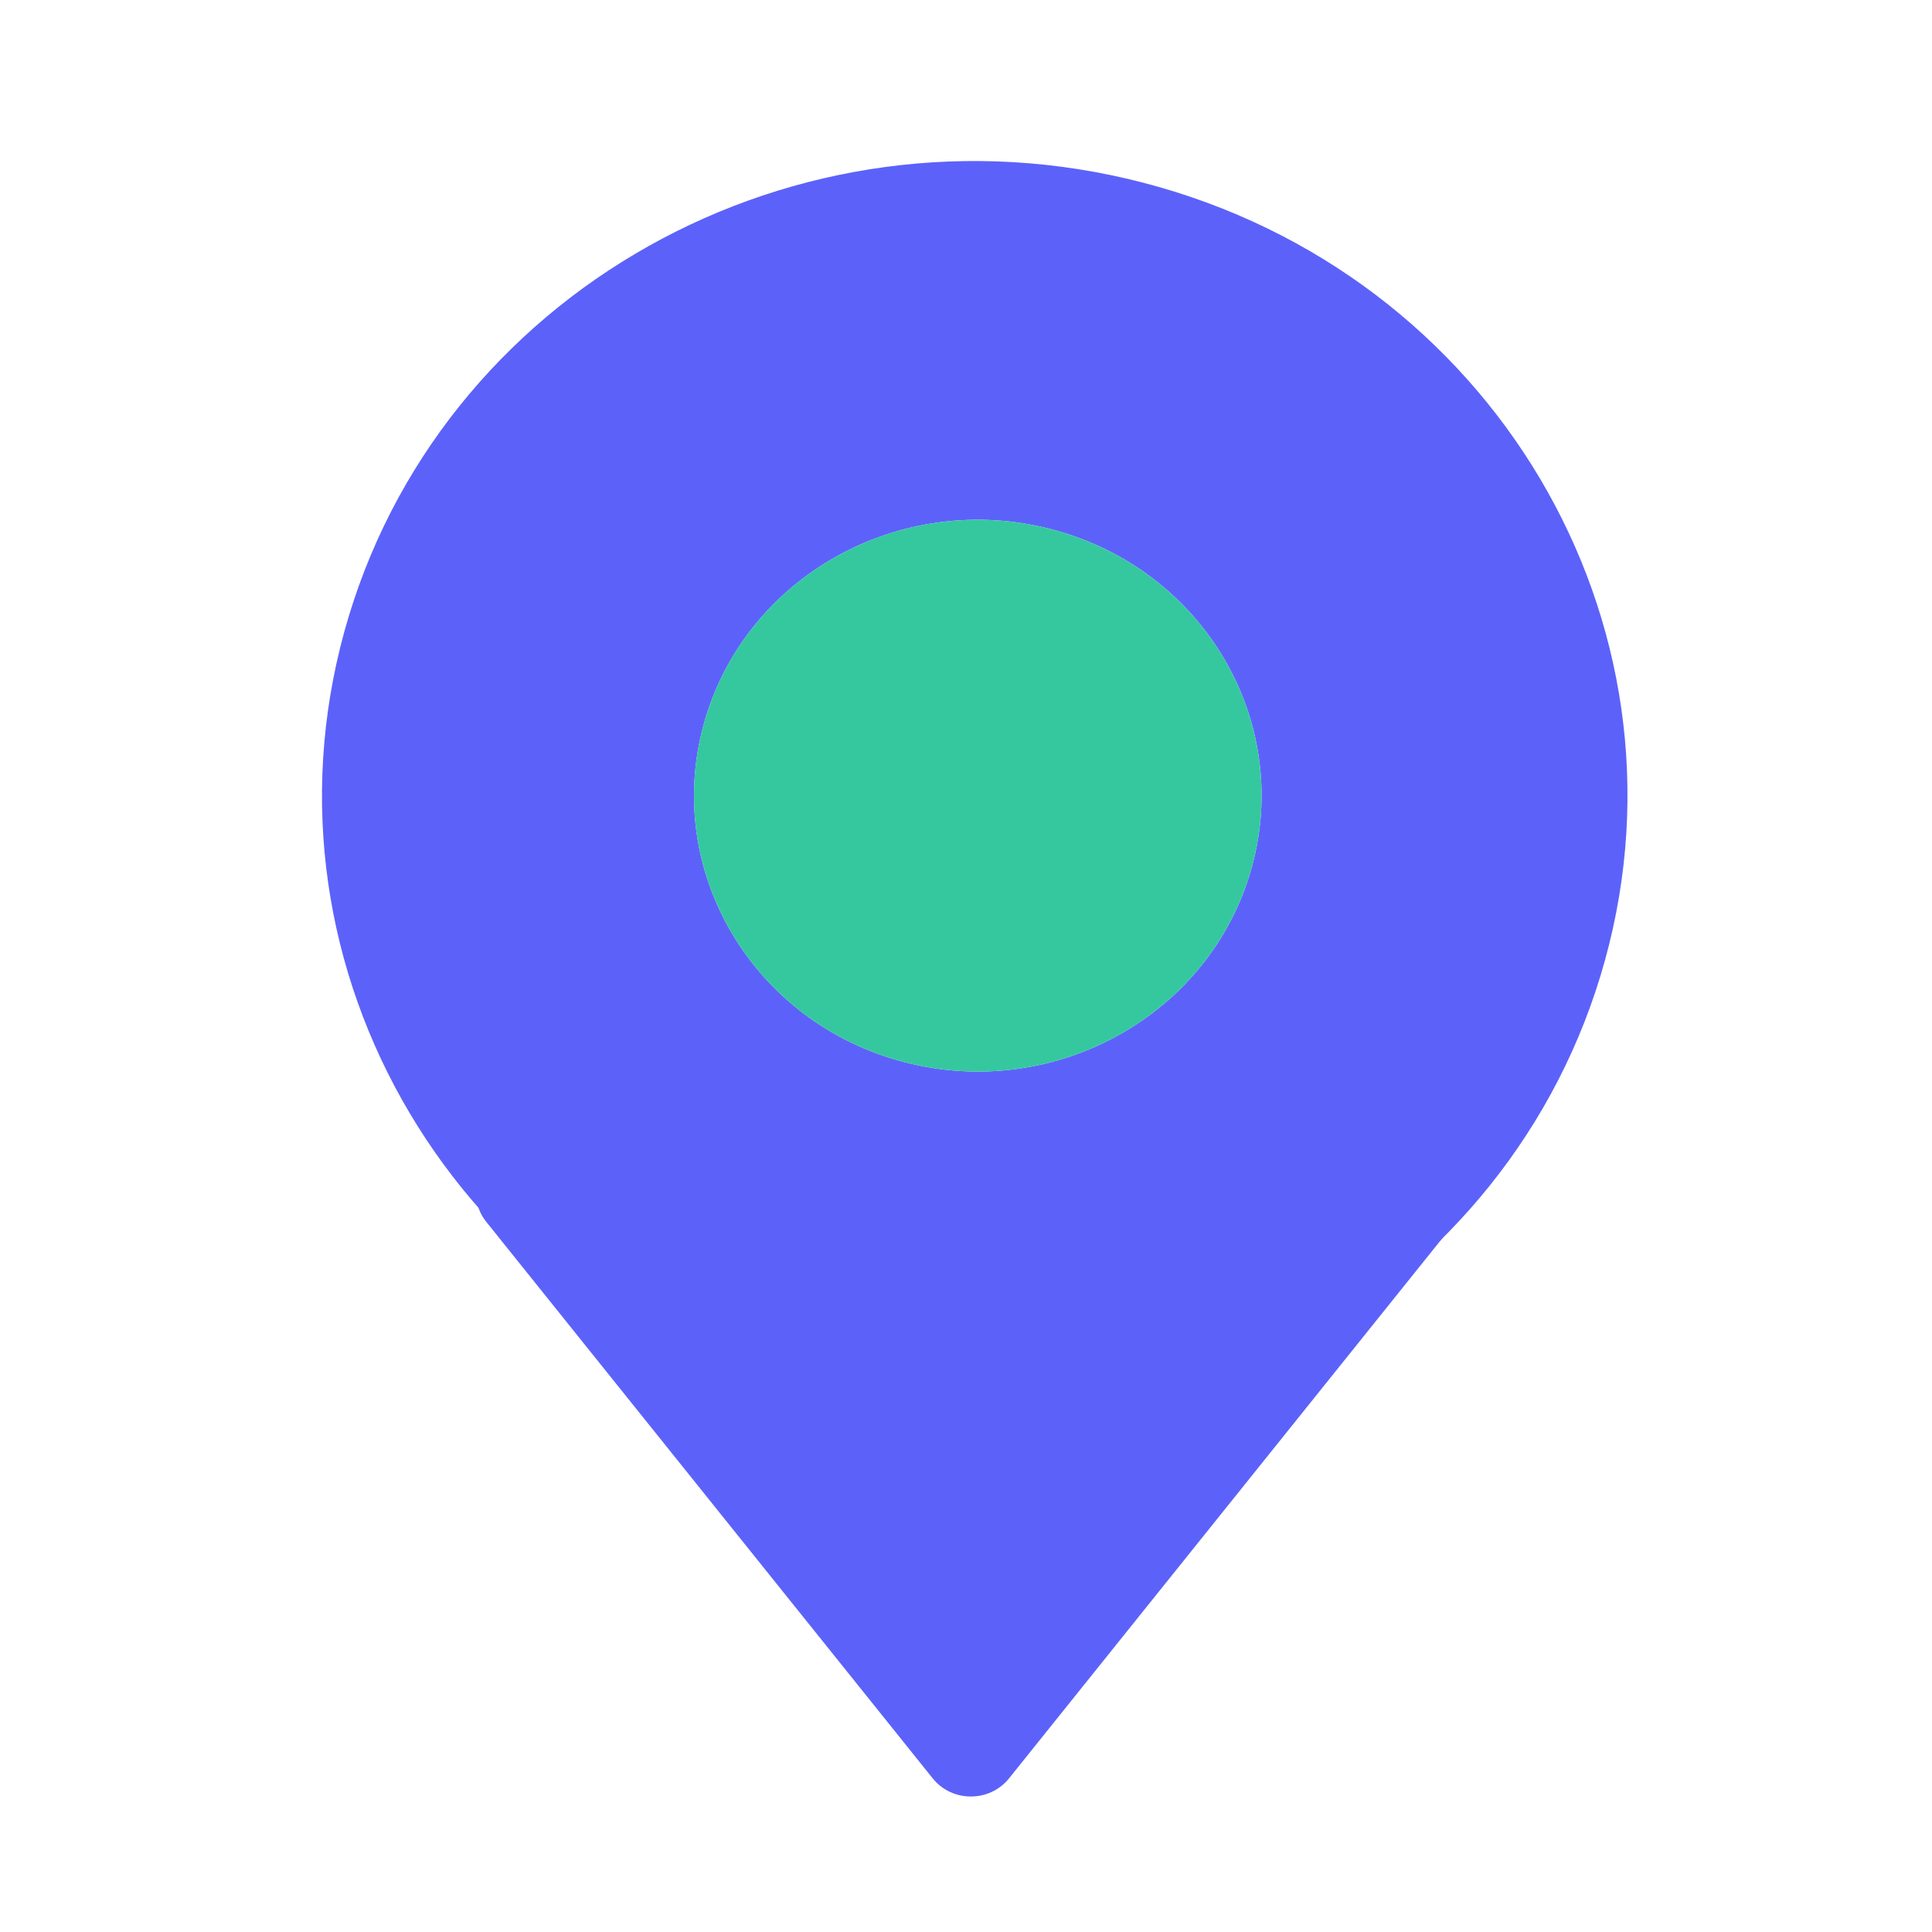 <svg width="24" height="24" viewBox="0 0 24 24" fill="none" xmlns="http://www.w3.org/2000/svg">
<path fill-rule="evenodd" clip-rule="evenodd" d="M10.01 17.498C14.335 18.625 18.78 16.129 19.939 11.924C21.098 7.719 18.531 3.397 14.207 2.271C9.882 1.144 5.437 3.639 4.278 7.844C3.119 12.049 5.686 16.371 10.01 17.498ZM11.234 13.194C13.114 13.684 15.047 12.599 15.551 10.771C16.055 8.943 14.939 7.063 13.059 6.574C11.178 6.084 9.246 7.169 8.742 8.997C8.238 10.825 9.354 12.704 11.234 13.194Z" fill="#5C62F9"/>
<path d="M15.551 10.771C15.047 12.599 13.114 13.684 11.234 13.194C9.354 12.704 8.238 10.825 8.742 8.997C9.246 7.169 11.178 6.084 13.059 6.574C14.939 7.064 16.055 8.943 15.551 10.771Z" fill="#35C89F"/>
<path d="M12.535 22.091L18.079 15.18C18.387 14.796 18.105 14.235 17.604 14.235L6.516 14.235C6.015 14.235 5.734 14.796 6.042 15.18L11.586 22.091C11.827 22.392 12.294 22.392 12.535 22.091Z" fill="#5C62F9"/>
</svg>
